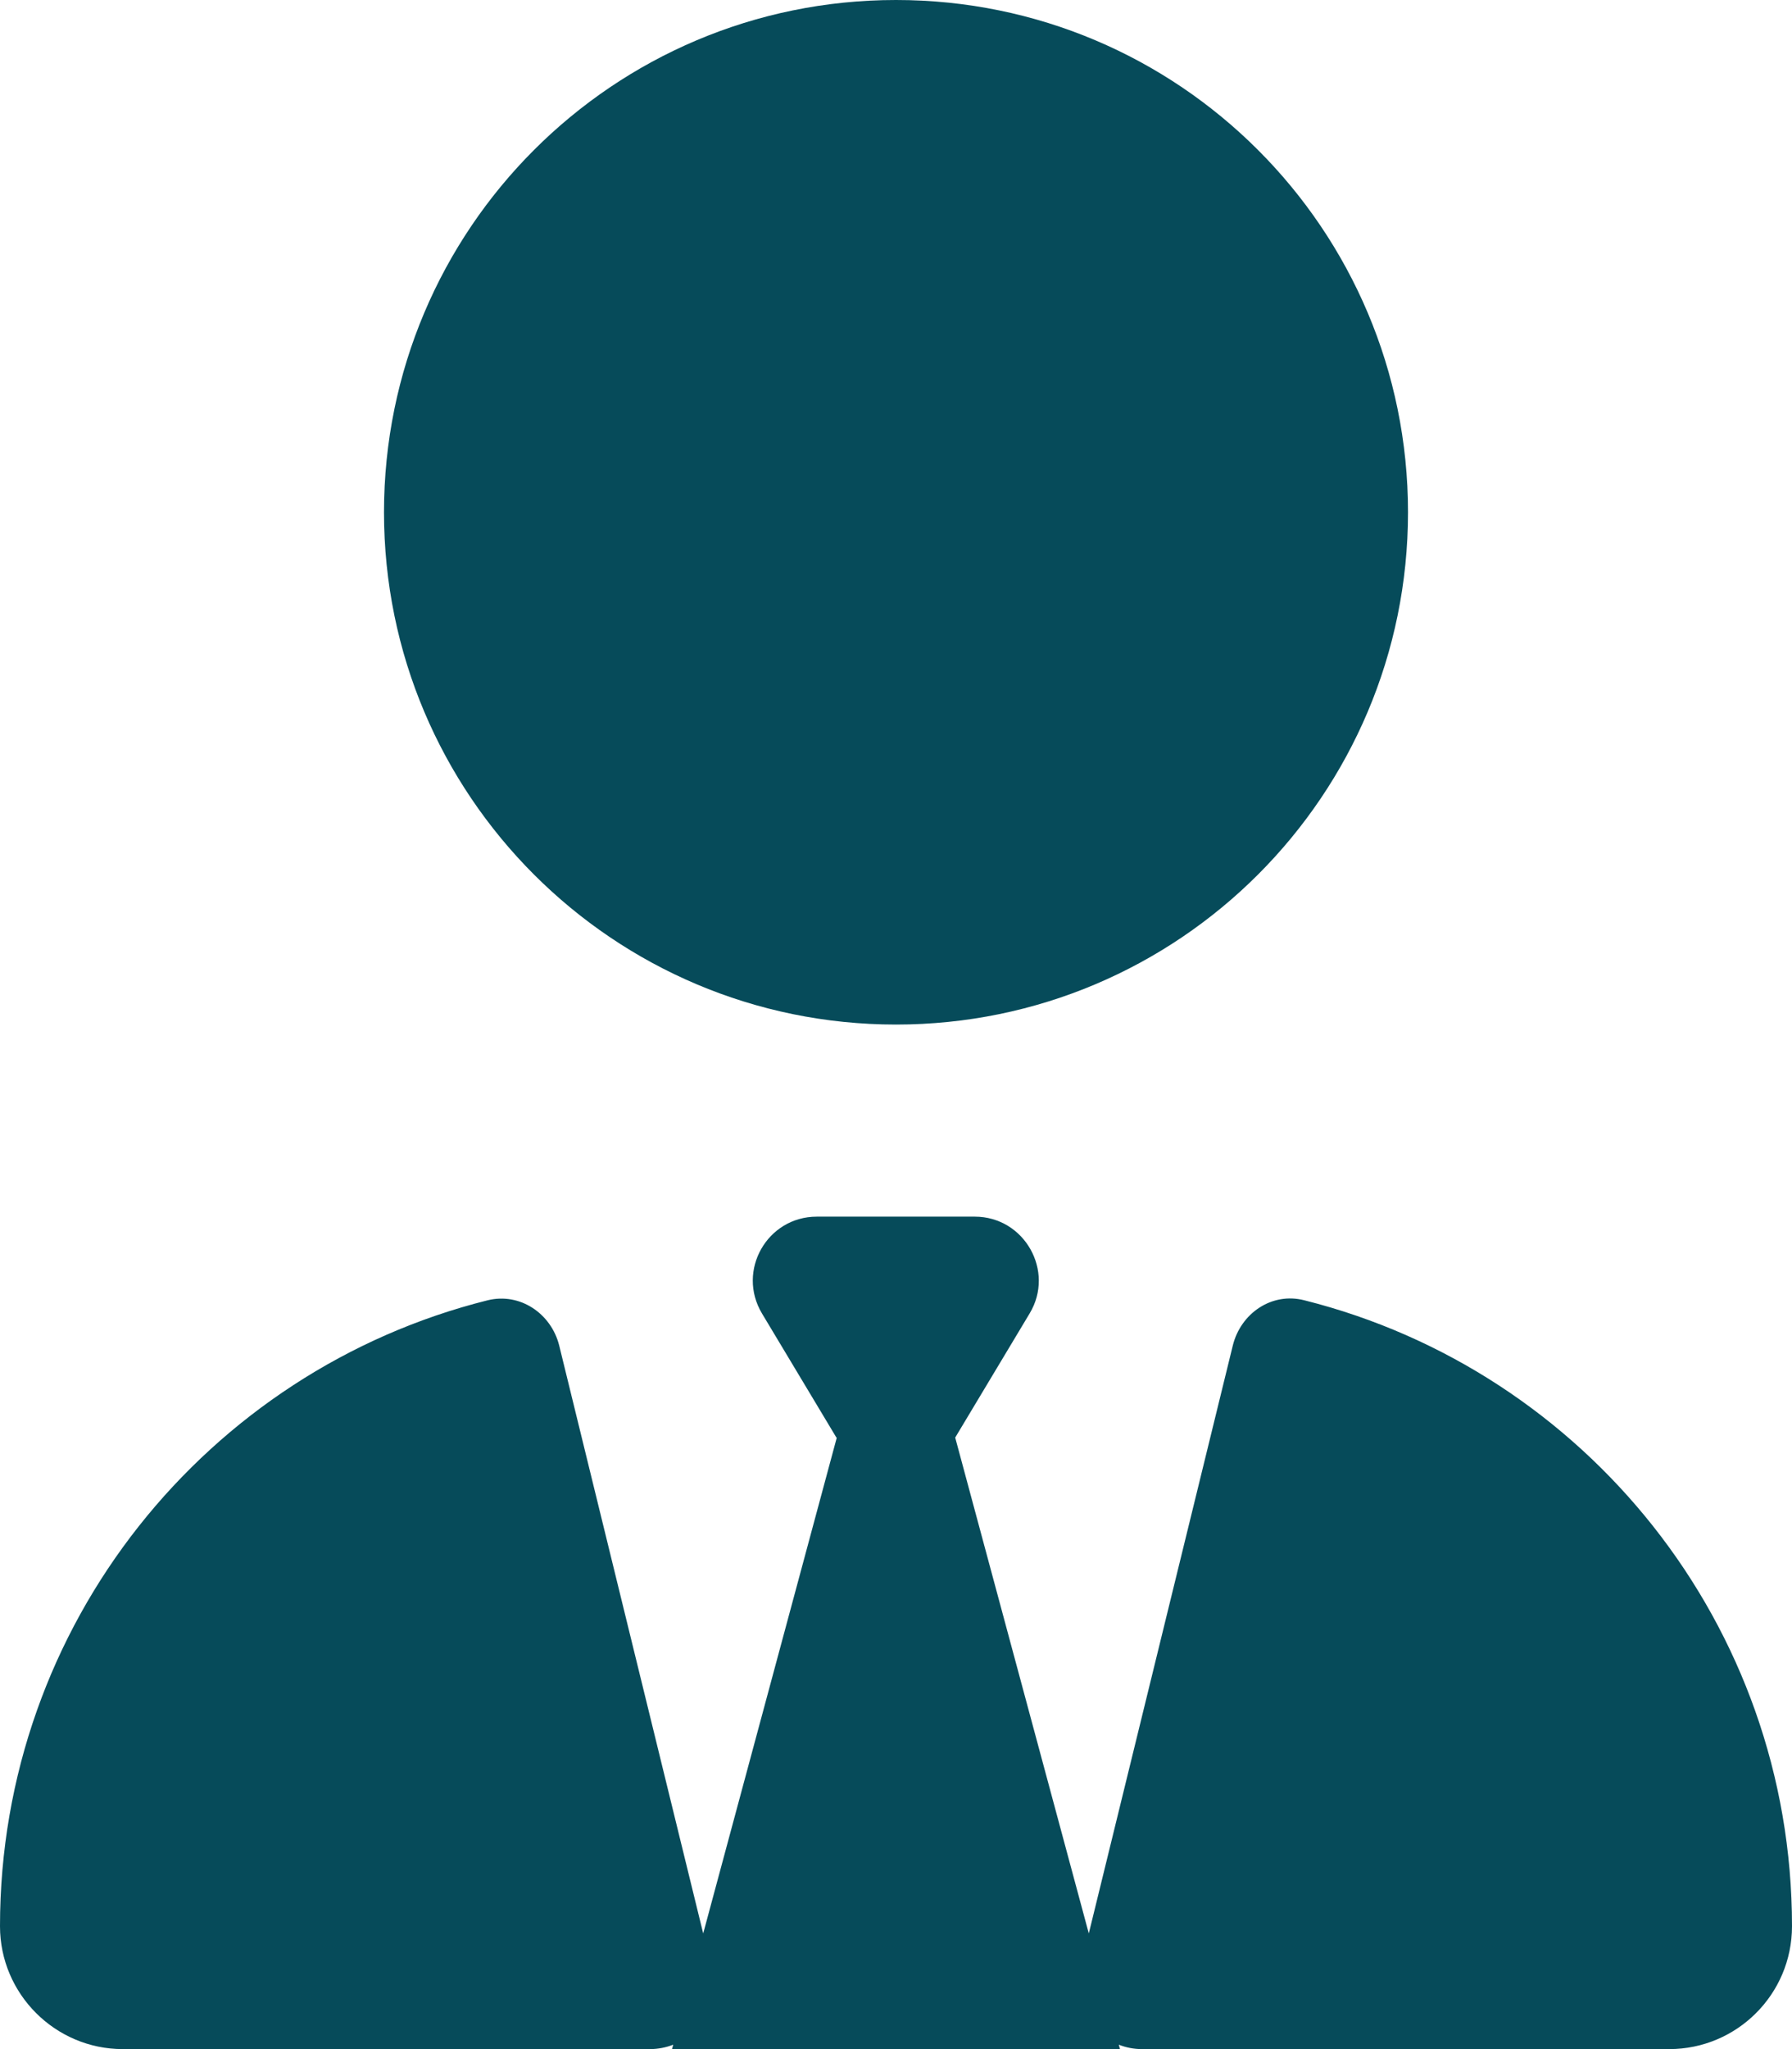 <?xml version="1.0" encoding="utf-8"?>
<!-- Generator: Adobe Illustrator 27.5.0, SVG Export Plug-In . SVG Version: 6.00 Build 0)  -->
<svg version="1.1" id="Layer_1" xmlns="http://www.w3.org/2000/svg" xmlns:xlink="http://www.w3.org/1999/xlink" x="0px" y="0px"
	 viewBox="0 0 448 512" style="enable-background:new 0 0 448 512;" xml:space="preserve">
<style type="text/css">
	.st0{fill:#064B5A;}
</style>
<path class="st0" d="M224,256c-70.7,0-128-57.3-128-128S153.3,0,224,0s128,57.3,128,128S294.7,256,224,256z M209.1,359.2l-18.6-31
	c-6.4-10.7,1.3-24.2,13.7-24.2H224h19.7c12.4,0,20.1,13.6,13.7,24.2l-18.6,31l33.4,123.9l36-146.9c2-8.1,9.8-13.4,17.9-11.3
	c70.1,17.6,121.9,81,121.9,156.4c0,17-13.8,30.7-30.7,30.7H285.5c-2.1,0-4-0.4-5.8-1.1l0.3,1.1H168l0.3-1.1
	c-1.8,0.7-3.8,1.1-5.8,1.1H30.7C13.8,512,0,498.2,0,481.3c0-75.5,51.9-138.9,121.9-156.4c8.1-2,15.9,3.3,17.9,11.3l36,146.9
	l33.4-123.9L209.1,359.2z"/>
</svg>
